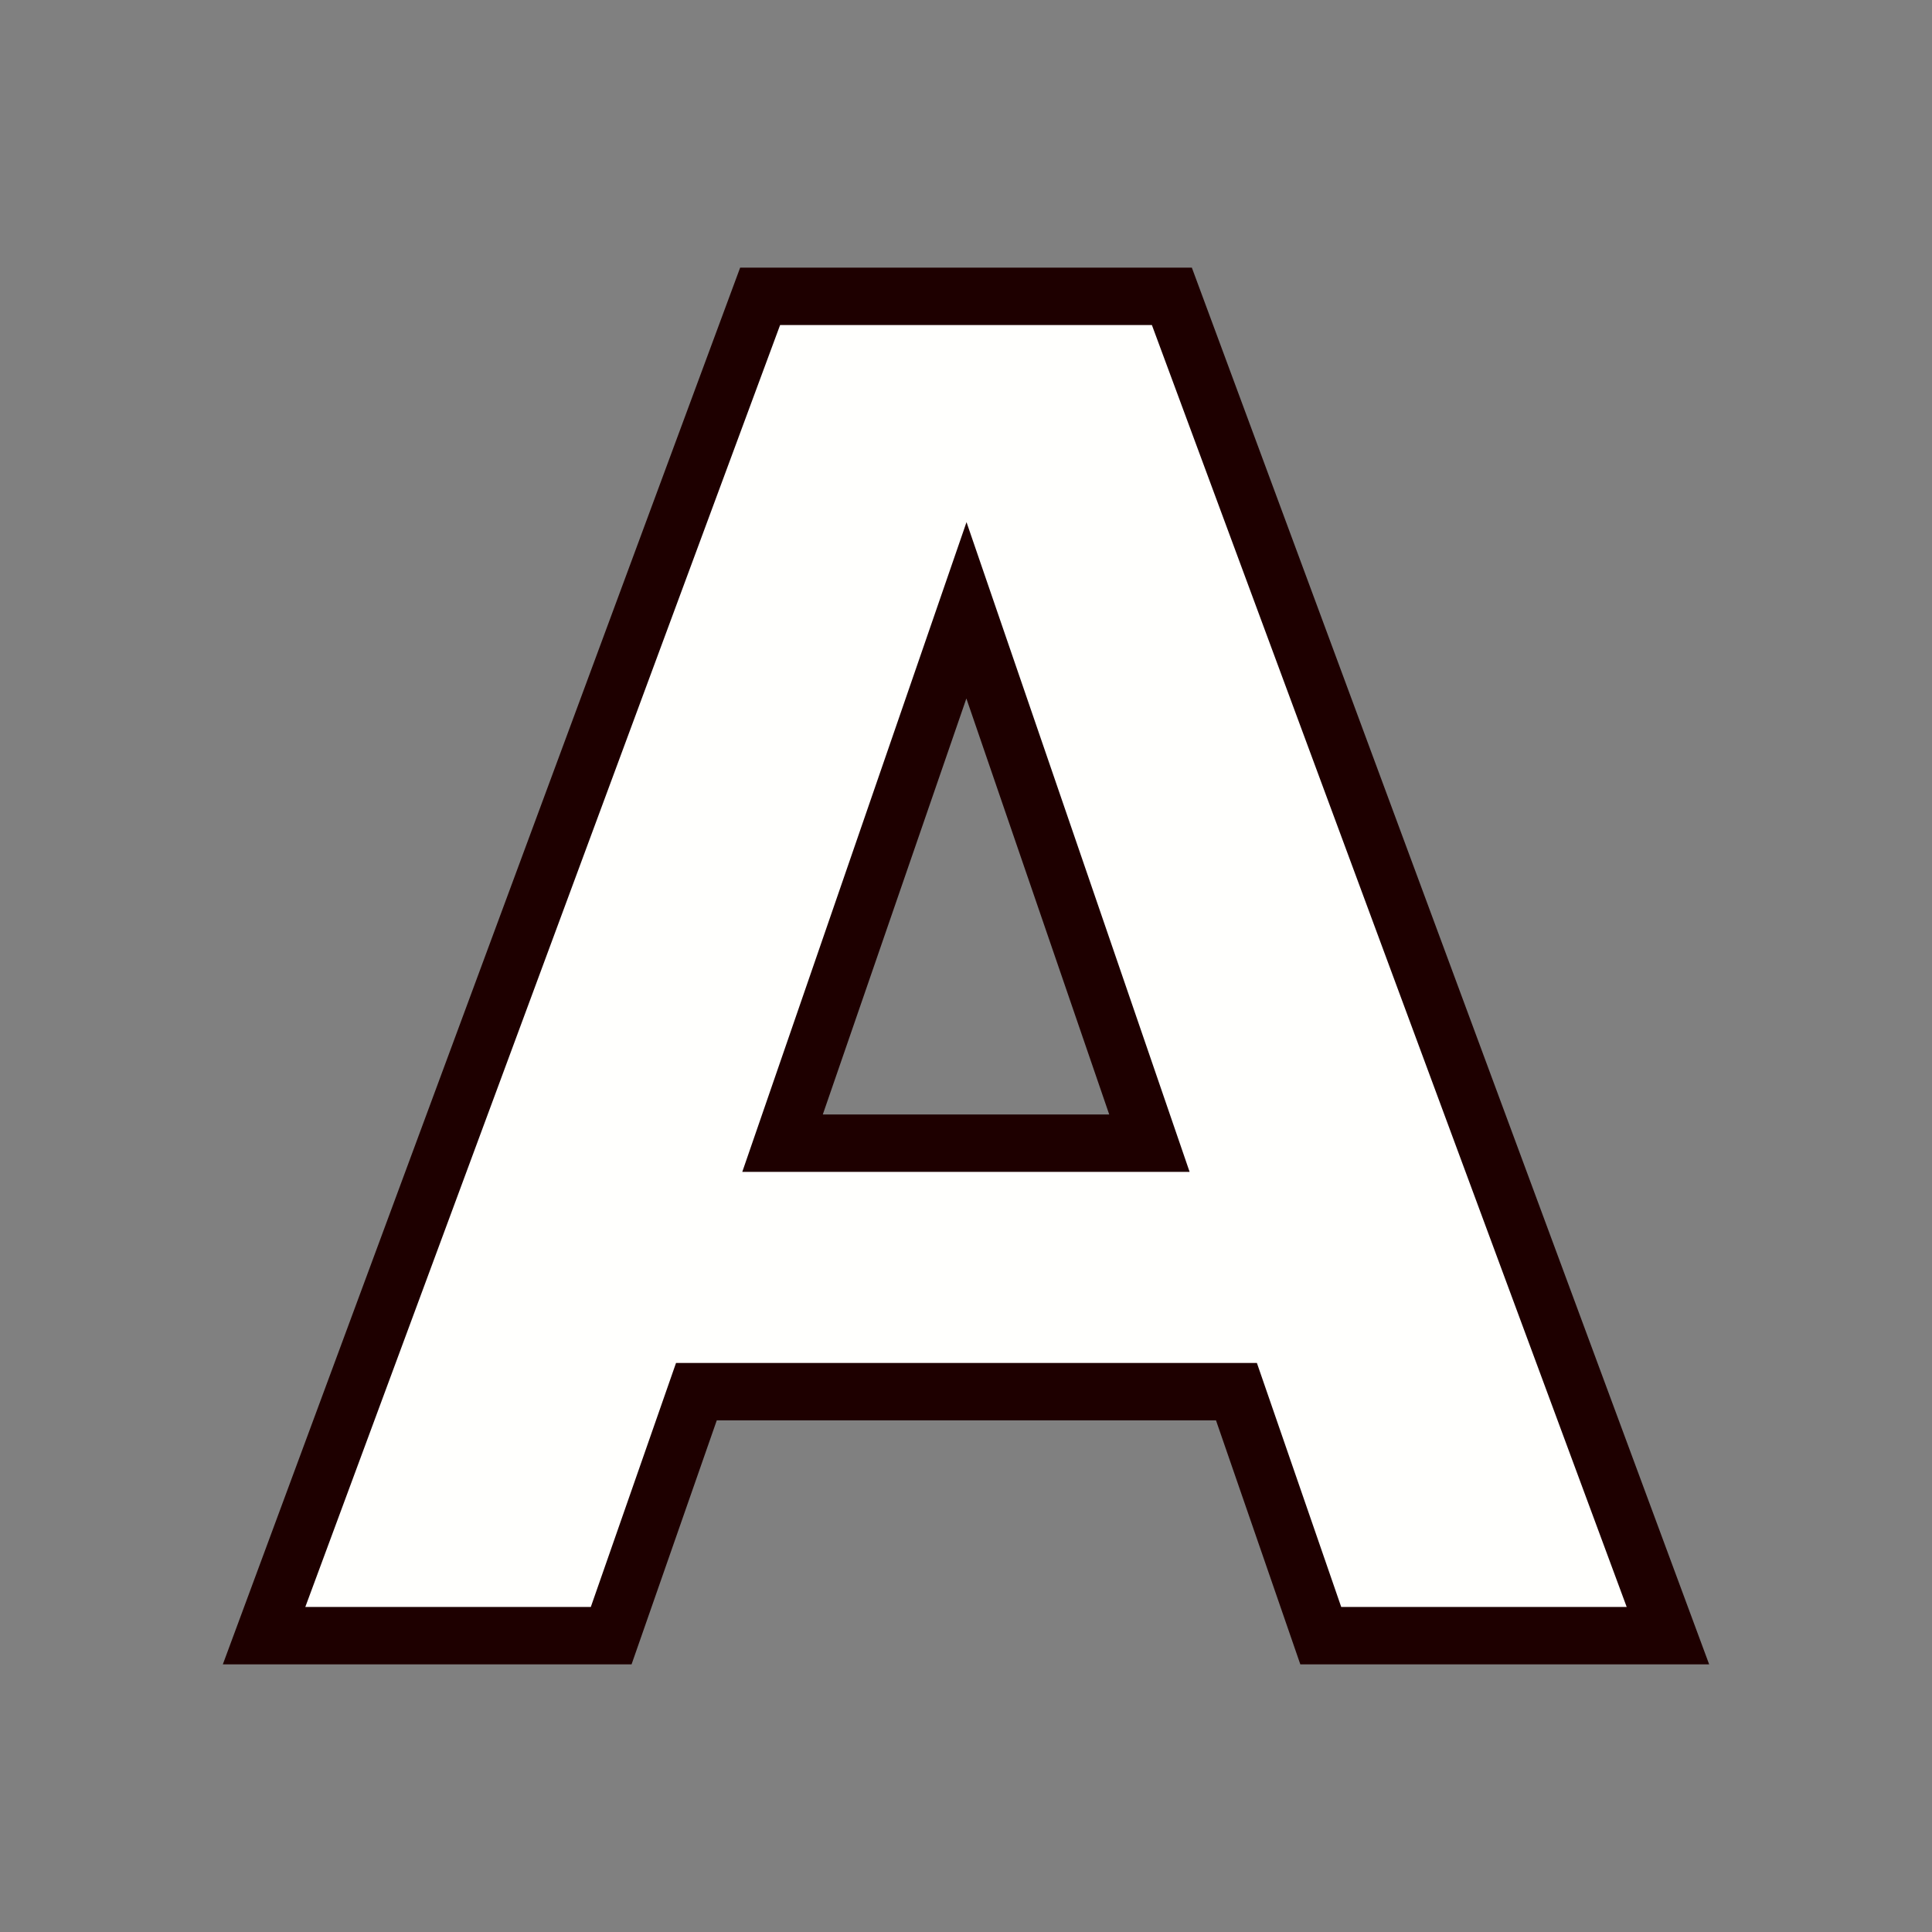<?xml version="1.0" encoding="UTF-8" standalone="no"?>
<!-- Created with Inkscape (http://www.inkscape.org/) -->

<svg
   xmlns:dc="http://purl.org/dc/elements/1.1/"
   xmlns:cc="http://creativecommons.org/ns#"
   xmlns:rdf="http://www.w3.org/1999/02/22-rdf-syntax-ns#"
   xmlns:svg="http://www.w3.org/2000/svg"
   xmlns="http://www.w3.org/2000/svg"
   xmlns:sodipodi="http://sodipodi.sourceforge.net/DTD/sodipodi-0.dtd"
   xmlns:inkscape="http://www.inkscape.org/namespaces/inkscape"
   width="51.2"
   height="51.2"
   id="svg1717"
   sodipodi:version="0.32"
   inkscape:version="0.92.5 (2060ec1f9f, 2020-04-08)"
   sodipodi:docname="motion_mixer_blend_add.svg"
   version="1.1"
   viewBox="0 0 48 48">
  <rect x="0" y="0" width="48" height="48" fill="#808080" stroke="none"/>
  <defs
     id="defs1719">
    <linearGradient
       id="linearGradient3566">
      <stop
         style="stop-color:#d3d7cf;stop-opacity:1;"
         offset="0"
         id="stop3568" />
      <stop
         style="stop-color:#a6ae9d;stop-opacity:1;"
         offset="1"
         id="stop3570" />
    </linearGradient>
  </defs>
  <sodipodi:namedview
     id="base"
     pagecolor="#ffffff"
     bordercolor="#666666"
     borderopacity="0.122"
     inkscape:pageopacity="0.0"
     inkscape:pageshadow="2"
     inkscape:zoom="4"
     inkscape:cx="-14.122597"
     inkscape:cy="7.6607359"
     inkscape:current-layer="layer1"
     showgrid="false"
     inkscape:grid-bbox="true"
     inkscape:document-units="px"
     inkscape:showpageshadow="false"
     fill="#3465a4"
     stroke="#888a85"
     inkscape:window-width="3840"
     inkscape:window-height="2141"
     inkscape:window-x="0"
     inkscape:window-y="0"
     inkscape:window-maximized="1" />
  <g
     id="layer1"
     inkscape:label="Layer 1"
     inkscape:groupmode="layer">
    <g
       aria-label="L"
       style="font-style:normal;font-weight:normal;font-size:37.5px;line-height:1.25;font-family:sans-serif;letter-spacing:-60.834px;word-spacing:0px;fill:#fffffd;fill-opacity:1;stroke:#1e0000;stroke-width:0.938;stroke-opacity:1"
       id="text847"
       transform="matrix(1.553,0,0,1.553,-135.557,-59.482)">
      <path
         d="m 130.642,69.096 h 5.64 v 17.607 h 9.902 v 4.263 h -15.542 z"
         style="font-style:normal;font-variant:normal;font-weight:bold;font-stretch:normal;font-size:30px;font-family:sans-serif;-inkscape-font-specification:'sans-serif Bold';letter-spacing:0px;fill:#fffffd;fill-opacity:1;stroke:#1e0000;stroke-width:0.938;stroke-opacity:1"
         id="path1521"
         inkscape:connector-curvature="0" />
    </g>
    <g
       aria-label="R"
       style="font-style:normal;font-weight:normal;font-size:37.5px;line-height:1.25;font-family:sans-serif;letter-spacing:-60.834px;word-spacing:0px;fill:#fffffd;fill-opacity:1;stroke:#1e0000;stroke-width:0.938;stroke-opacity:1"
       id="text847-8"
       transform="matrix(1.524,0,0,1.524,-71.846,-95.971)">
      <path
         d="m 106.414,43.247 q 1.772,0 2.534,-0.659 0.776,-0.659 0.776,-2.168 0,-1.494 -0.776,-2.139 -0.762,-0.645 -2.534,-0.645 h -2.373 v 5.61 z m -2.373,3.896 v 8.276 H 98.401 V 33.549 h 8.613 q 4.321,0 6.328,1.45 2.021,1.45 2.021,4.585 0,2.168 -1.055,3.56 -1.04,1.392 -3.149,2.051 1.157,0.264 2.065,1.201 0.923,0.923 1.86,2.812 l 3.062,6.211 h -6.006 l -2.666,-5.435 q -0.806,-1.641 -1.641,-2.241 -0.82,-0.601 -2.197,-0.601 z"
         style="font-style:normal;font-variant:normal;font-weight:bold;font-stretch:normal;font-size:30px;font-family:sans-serif;-inkscape-font-specification:'sans-serif Bold';letter-spacing:0px;fill:#fffffd;fill-opacity:1;stroke:#1e0000;stroke-width:0.938;stroke-opacity:1"
         id="path1515"
         inkscape:connector-curvature="0" />
    </g>
    <g
       aria-label="A"
       style="font-style:normal;font-weight:normal;font-size:37.5px;line-height:1.25;font-family:sans-serif;letter-spacing:-60.834px;word-spacing:0px;fill:#fffffd;fill-opacity:1;stroke:#1e0000;stroke-width:0.938;stroke-opacity:1"
       id="text847-8-7"
       transform="translate(-88.881,-70.259)">
      <path
         d="m 119.6,104.834 h -13.417 l -2.117,6.062 H 95.442 L 107.766,77.622 h 10.23 L 130.32,110.896 h -8.625 z m -11.277,-6.173 h 9.115 L 112.892,85.422 Z"
         style="font-style:normal;font-variant:normal;font-weight:bold;font-stretch:normal;font-size:30px;font-family:sans-serif;-inkscape-font-specification:'sans-serif Bold';letter-spacing:0px;fill:#fffffd;fill-opacity:1;stroke:#1e0000;stroke-width:1.426;stroke-opacity:1"
         id="path1518"
         inkscape:connector-curvature="0" />
    </g>
    <g
       aria-label="G"
       style="font-style:normal;font-weight:normal;font-size:37.5px;line-height:1.25;font-family:sans-serif;letter-spacing:-60.834px;word-spacing:0px;fill:#fffffd;fill-opacity:1;stroke:#1e0000;stroke-width:0.938;stroke-opacity:1"
       id="text847-8-3"
       transform="matrix(1.427,0,0,1.427,-49.623,-44.646)">
      <path
         d="m 146.418,55.434 q -2.109,1.025 -4.38,1.538 -2.271,0.513 -4.688,0.513 -5.464,0 -8.657,-3.047 -3.193,-3.062 -3.193,-8.291 0,-5.288 3.252,-8.32 3.252,-3.032 8.906,-3.032 2.183,0 4.175,0.41 2.007,0.41 3.779,1.216 v 4.526 q -1.831,-1.04 -3.647,-1.553 -1.802,-0.513 -3.618,-0.513 -3.369,0 -5.2,1.89 -1.816,1.875 -1.816,5.376 0,3.472 1.758,5.361 1.758,1.89 4.995,1.89 0.879,0 1.626,-0.103 0.762,-0.117 1.362,-0.352 v -4.248 h -3.442 v -3.779 h 8.789 z"
         style="font-style:normal;font-variant:normal;font-weight:bold;font-stretch:normal;font-size:30px;font-family:sans-serif;-inkscape-font-specification:'sans-serif Bold';letter-spacing:0px;fill:#fffffd;fill-opacity:1;stroke:#1e0000;stroke-width:0.938;stroke-opacity:1"
         id="path1512"
         inkscape:connector-curvature="0" />
    </g>
  </g>
</svg>
